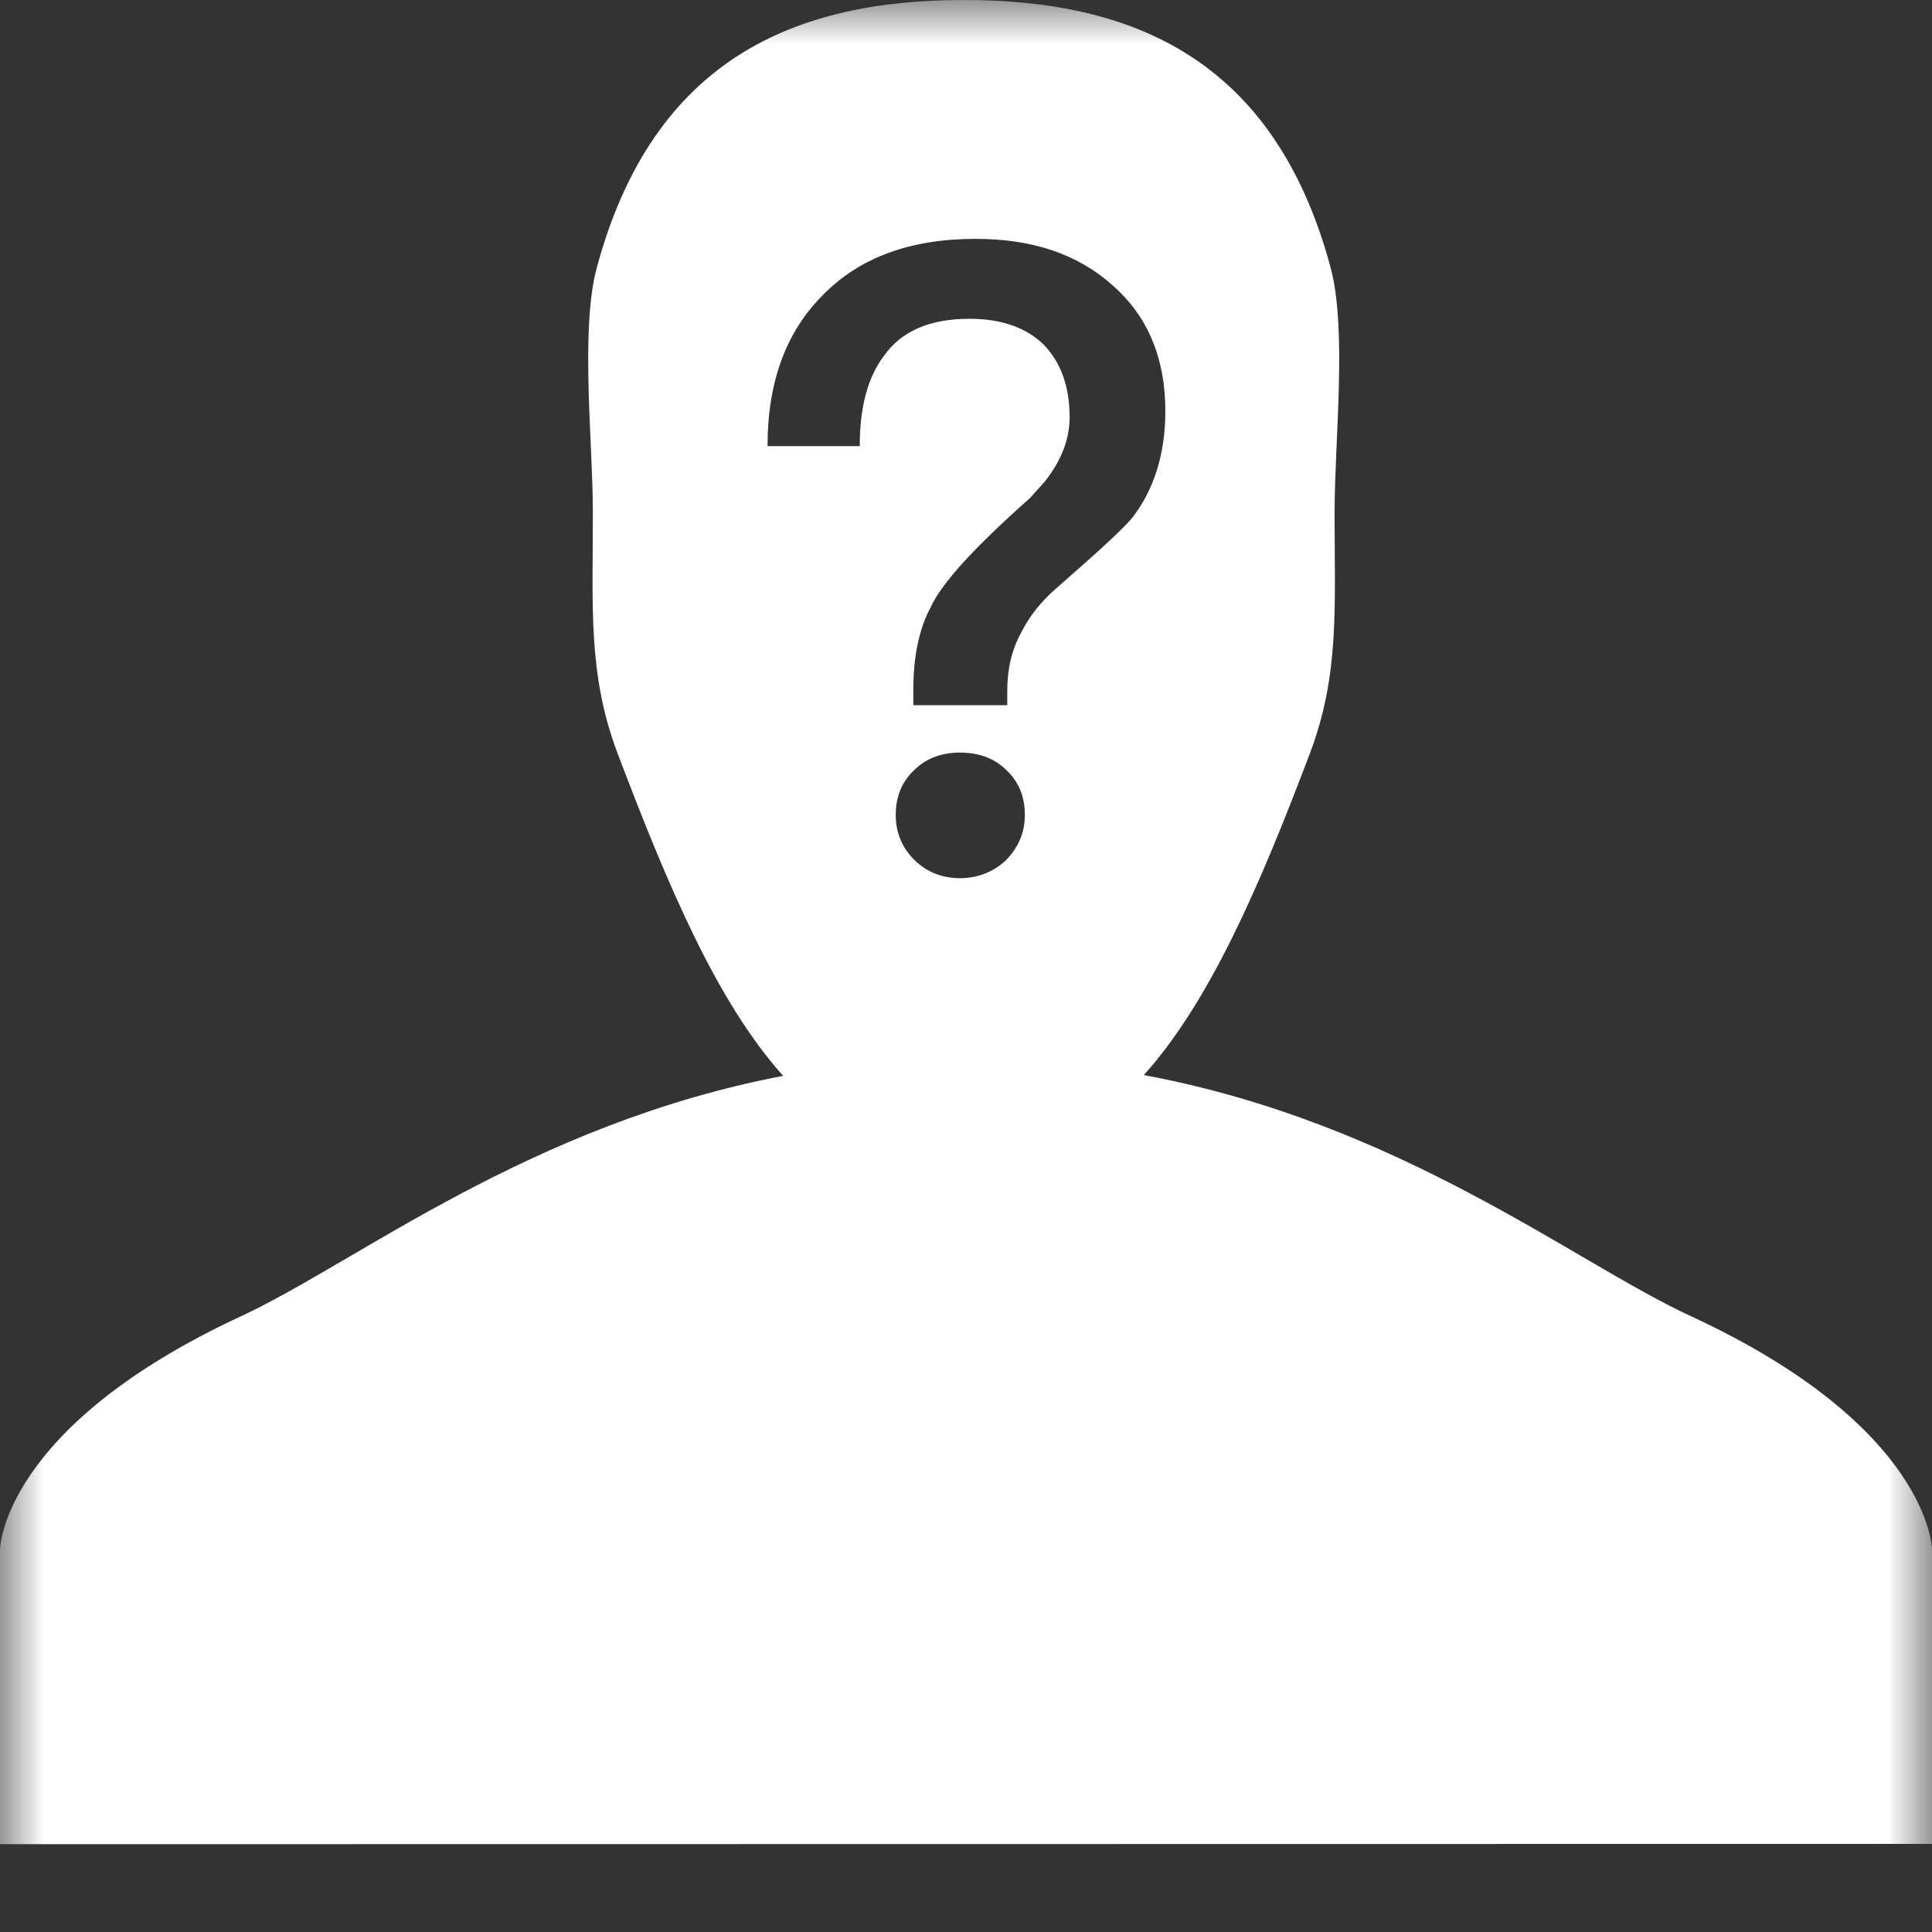 <?xml version="1.0" encoding="UTF-8"?>
<svg width="22px" height="22px" viewBox="0 0 22 22" version="1.1" xmlns="http://www.w3.org/2000/svg" xmlns:xlink="http://www.w3.org/1999/xlink">
    <rect x="0" y="0" width="22" height="22" fill="#333333" stroke="none"/>
    <!-- Generator: Sketch 52.4 (67378) - http://www.bohemiancoding.com/sketch -->
    <title>嫌疑人icon-white</title>
    <desc>Created with Sketch.</desc>
    <defs>
        <polygon id="path-1" points="0 0 0 22 22 22 22 4.07542383e-15"></polygon>
    </defs>
    <g id="Page-1" stroke="none" stroke-width="1" fill="none" fill-rule="evenodd">
        <g id="嫌疑人icon-white">
            <mask id="mask-2" fill="white">
                <use xlink:href="#path-1"></use>
            </mask>
            <g id="Clip-2"></g>
            <path d="M19.245,14.983 C21.987,16.25 22,17.643 22,17.643 L22,20.997 L0,21 L0,17.643 C0,17.643 0.014,16.255 2.745,14.988 C4.065,14.375 6.023,12.804 8.918,12.251 C8.175,11.423 7.618,10.125 7.032,8.577 C6.694,7.683 6.751,6.919 6.751,5.834 C6.751,5.035 6.606,3.754 6.795,3.051 C7.438,0.661 9.067,0 10.975,0 C12.881,0 14.508,0.658 15.151,3.044 C15.342,3.749 15.197,5.033 15.197,5.834 C15.197,6.917 15.255,7.678 14.919,8.571 C14.337,10.11 13.772,11.41 13.025,12.242 C15.945,12.786 17.916,14.368 19.245,14.983 Z M11.11,2.72 C10.37,2.72 9.79,2.93 9.37,3.36 C8.95,3.78 8.74,4.35 8.74,5.08 L9.79,5.08 C9.79,4.64 9.88,4.3 10.06,4.06 C10.26,3.77 10.59,3.63 11.04,3.63 C11.4,3.63 11.69,3.73 11.89,3.93 C12.08,4.13 12.18,4.4 12.18,4.75 C12.18,5.01 12.08,5.25 11.9,5.48 L11.73,5.67 C11.11,6.22 10.73,6.63 10.6,6.91 C10.46,7.17 10.4,7.49 10.4,7.86 L10.4,8.03 L11.47,8.03 L11.47,7.86 C11.47,7.62 11.52,7.4 11.63,7.2 C11.72,7.02 11.86,6.84 12.05,6.68 C12.52,6.27 12.8,6.01 12.89,5.9 C13.14,5.58 13.27,5.17 13.27,4.68 C13.27,4.08 13.07,3.6 12.67,3.25 C12.27,2.89 11.75,2.72 11.11,2.72 Z M10.93,8.57 C10.73,8.57 10.55,8.63 10.41,8.77 C10.27,8.9 10.2,9.07 10.2,9.28 C10.2,9.48 10.27,9.65 10.41,9.79 C10.55,9.93 10.73,10 10.93,10 C11.13,10 11.31,9.93 11.45,9.8 C11.59,9.66 11.67,9.49 11.67,9.28 C11.67,9.07 11.6,8.9 11.46,8.77 C11.32,8.63 11.14,8.57 10.93,8.57 Z" id="形状" fill="#FFFFFF" mask="url(#mask-2)"></path>
        </g>
    </g>
</svg>